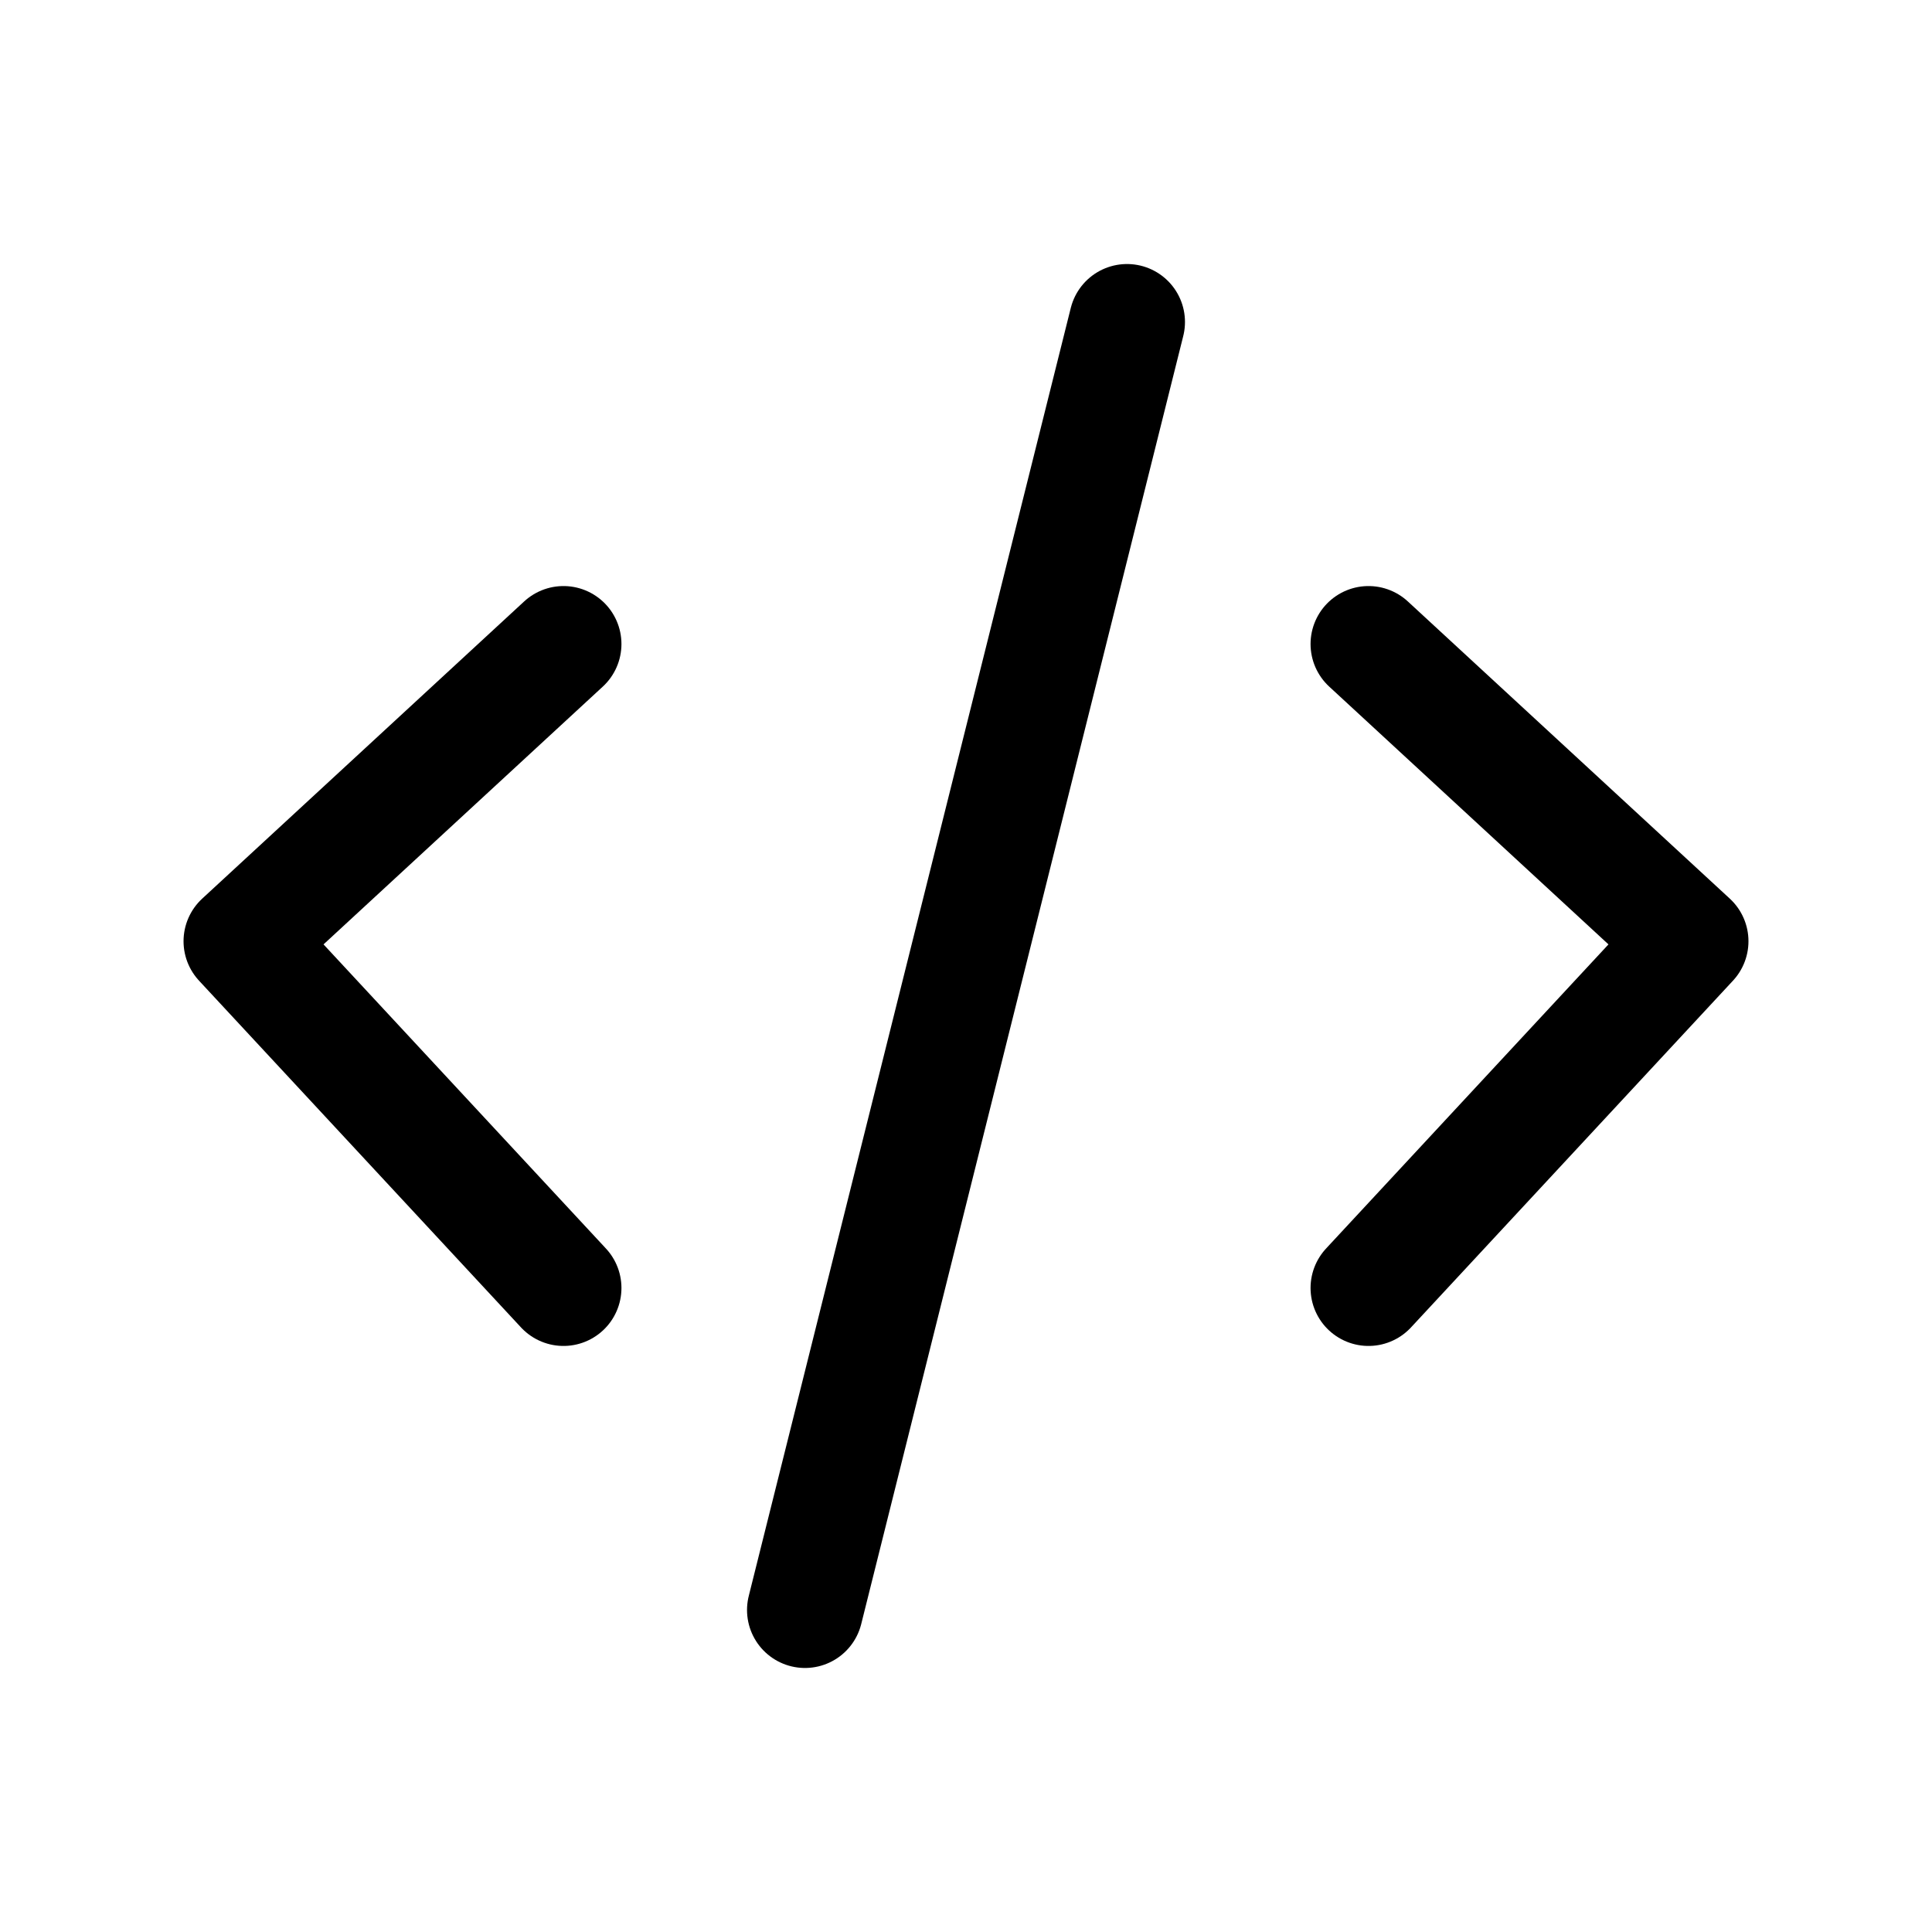 <svg width="50" height="50" viewBox="0 0 50 50" fill="none" xmlns="http://www.w3.org/2000/svg">
<path d="M14.583 16.667L6.25 24.359L14.583 33.333M35.417 16.667L43.75 24.359L35.417 33.333M29.167 8.333L20.833 41.667" stroke="black" stroke-width="3" stroke-linecap="round" stroke-linejoin="round"/>
</svg>
